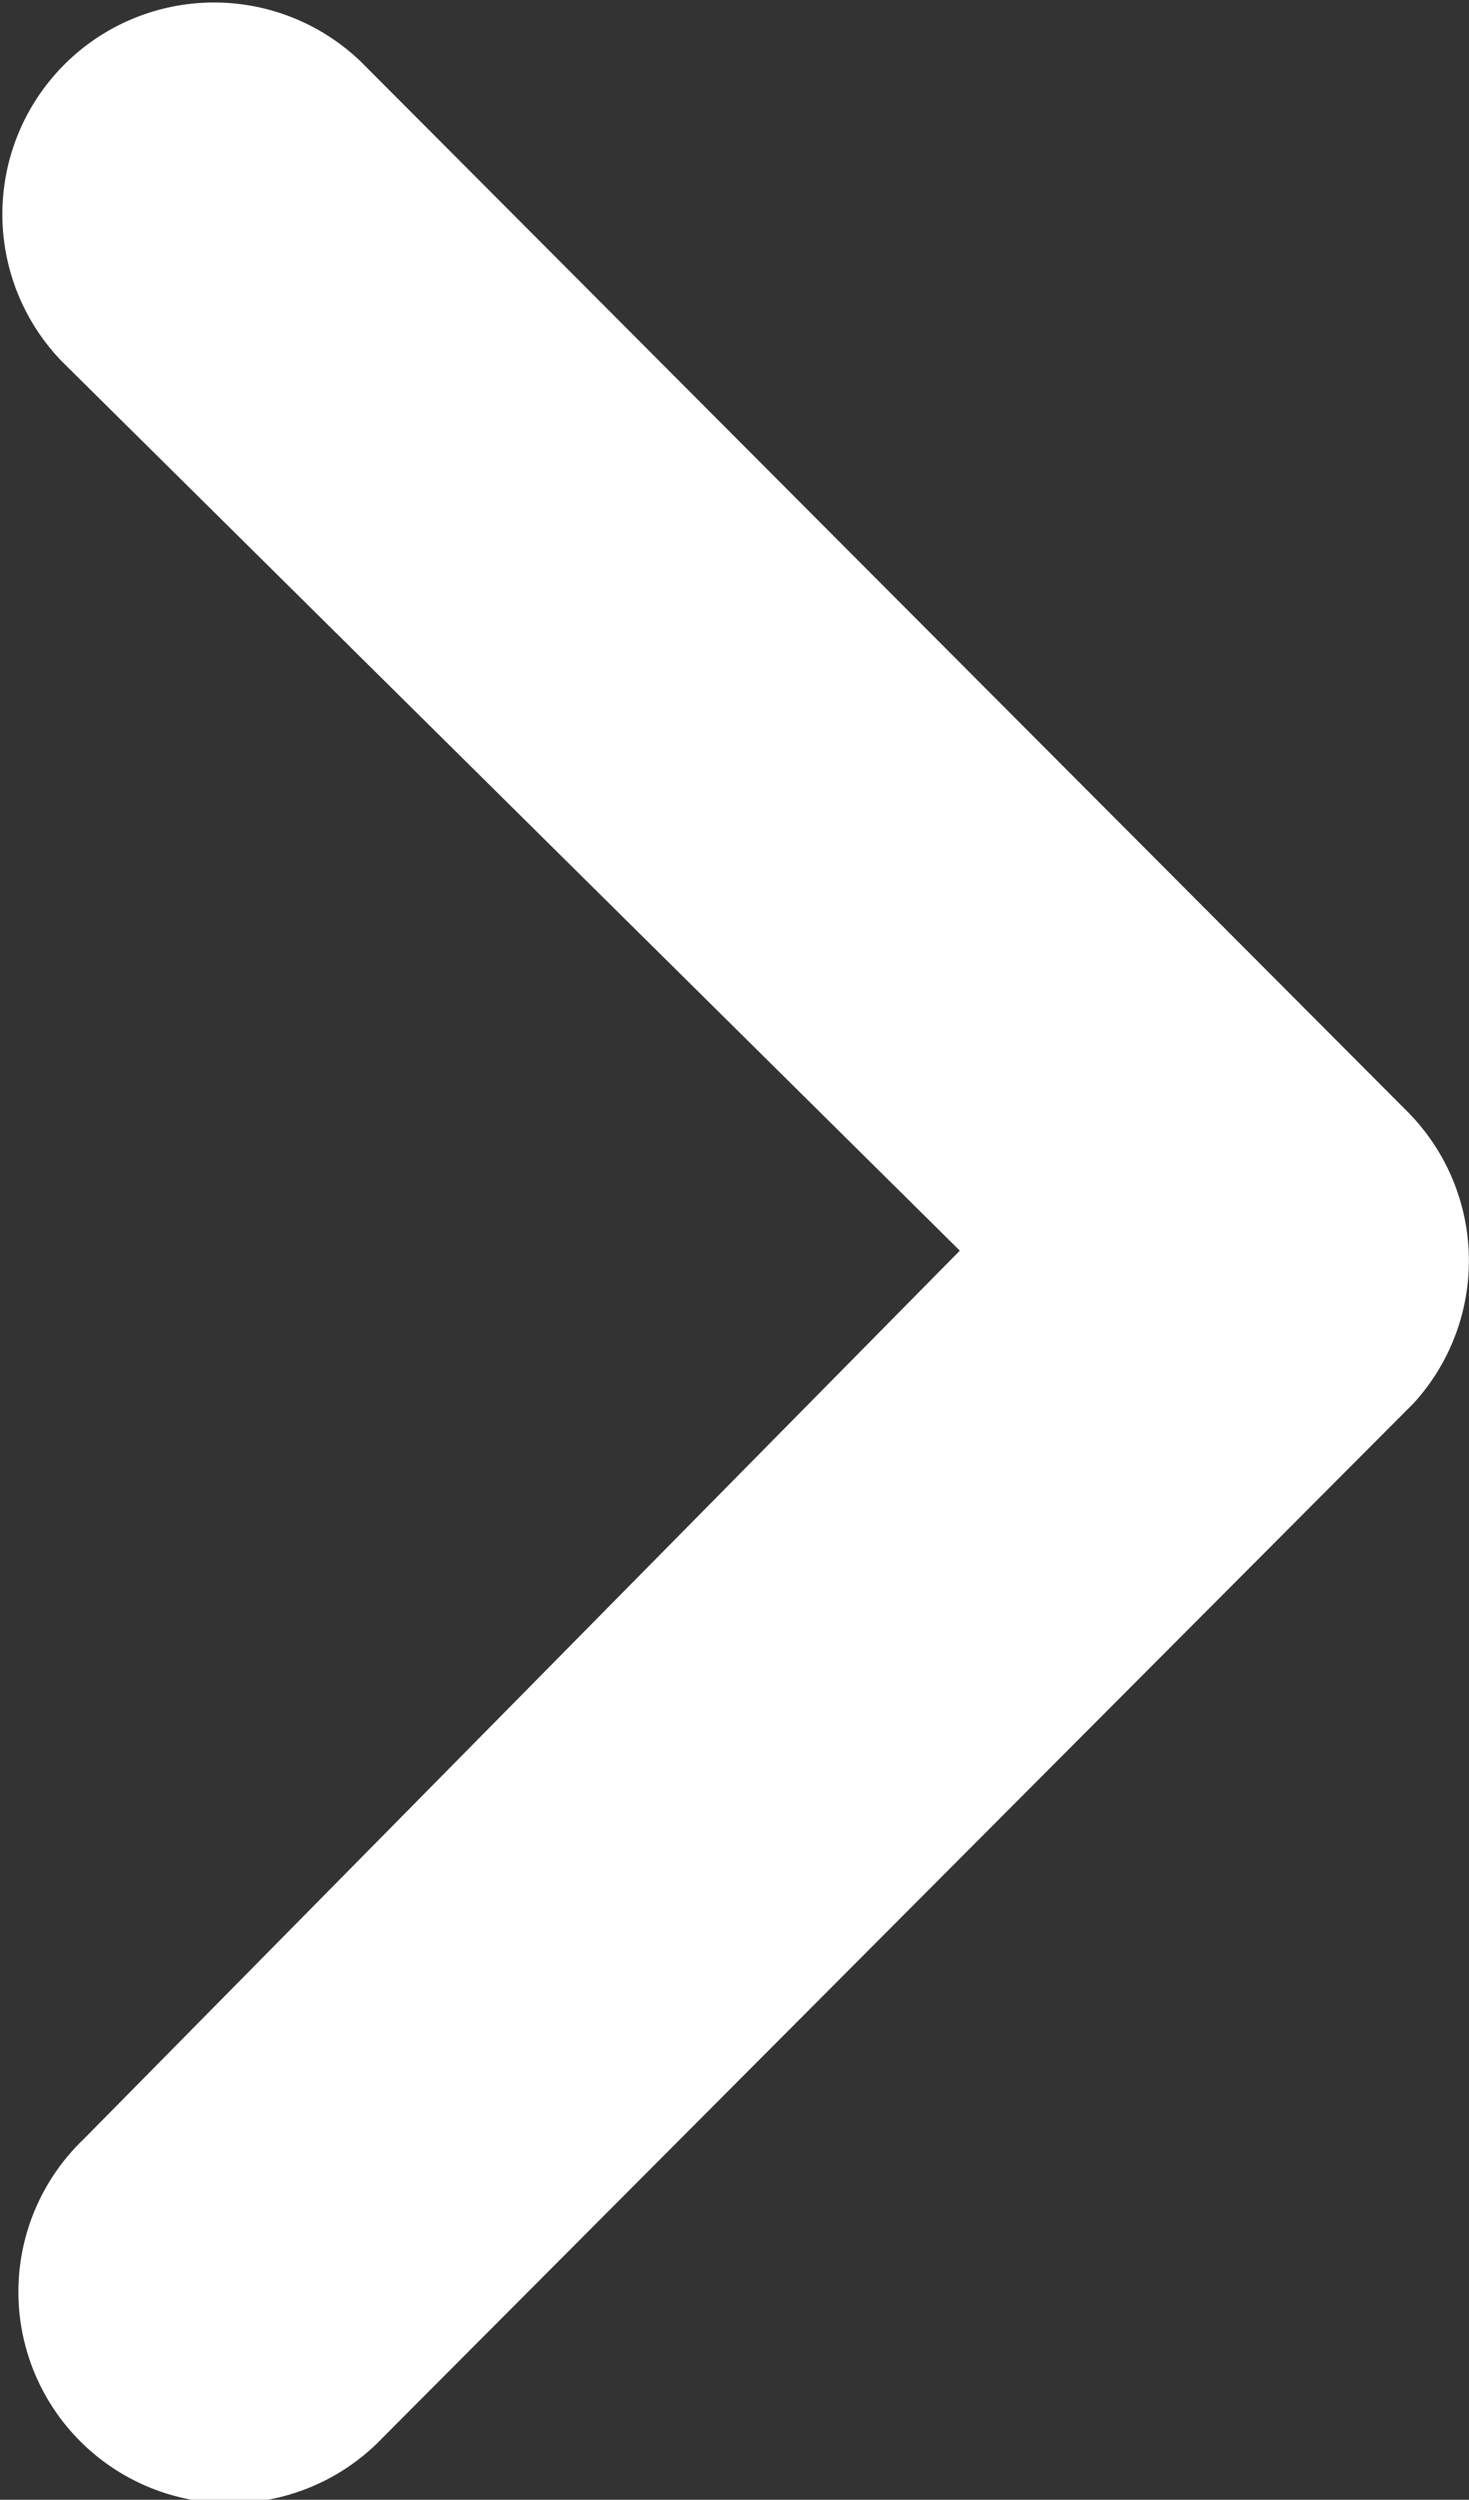 <svg xmlns="http://www.w3.org/2000/svg" width="11.331" height="19.279" viewBox="0 0 11.331 19.279"><rect x="0" y="0" width="11.331" height="19.279" fill="#333333" stroke="none"/><defs><style>.a{fill:#fff;}</style></defs><path class="a" d="M68.681,65.594l-6.928-6.86a1.633,1.633,0,0,1,2.309-2.309l8.07,8.095a1.631,1.631,0,0,1,.051,2.25l-7.951,7.977a1.63,1.63,0,1,1-2.309-2.3l6.758-6.852Z" transform="translate(-61.278 -55.949)"/></svg>